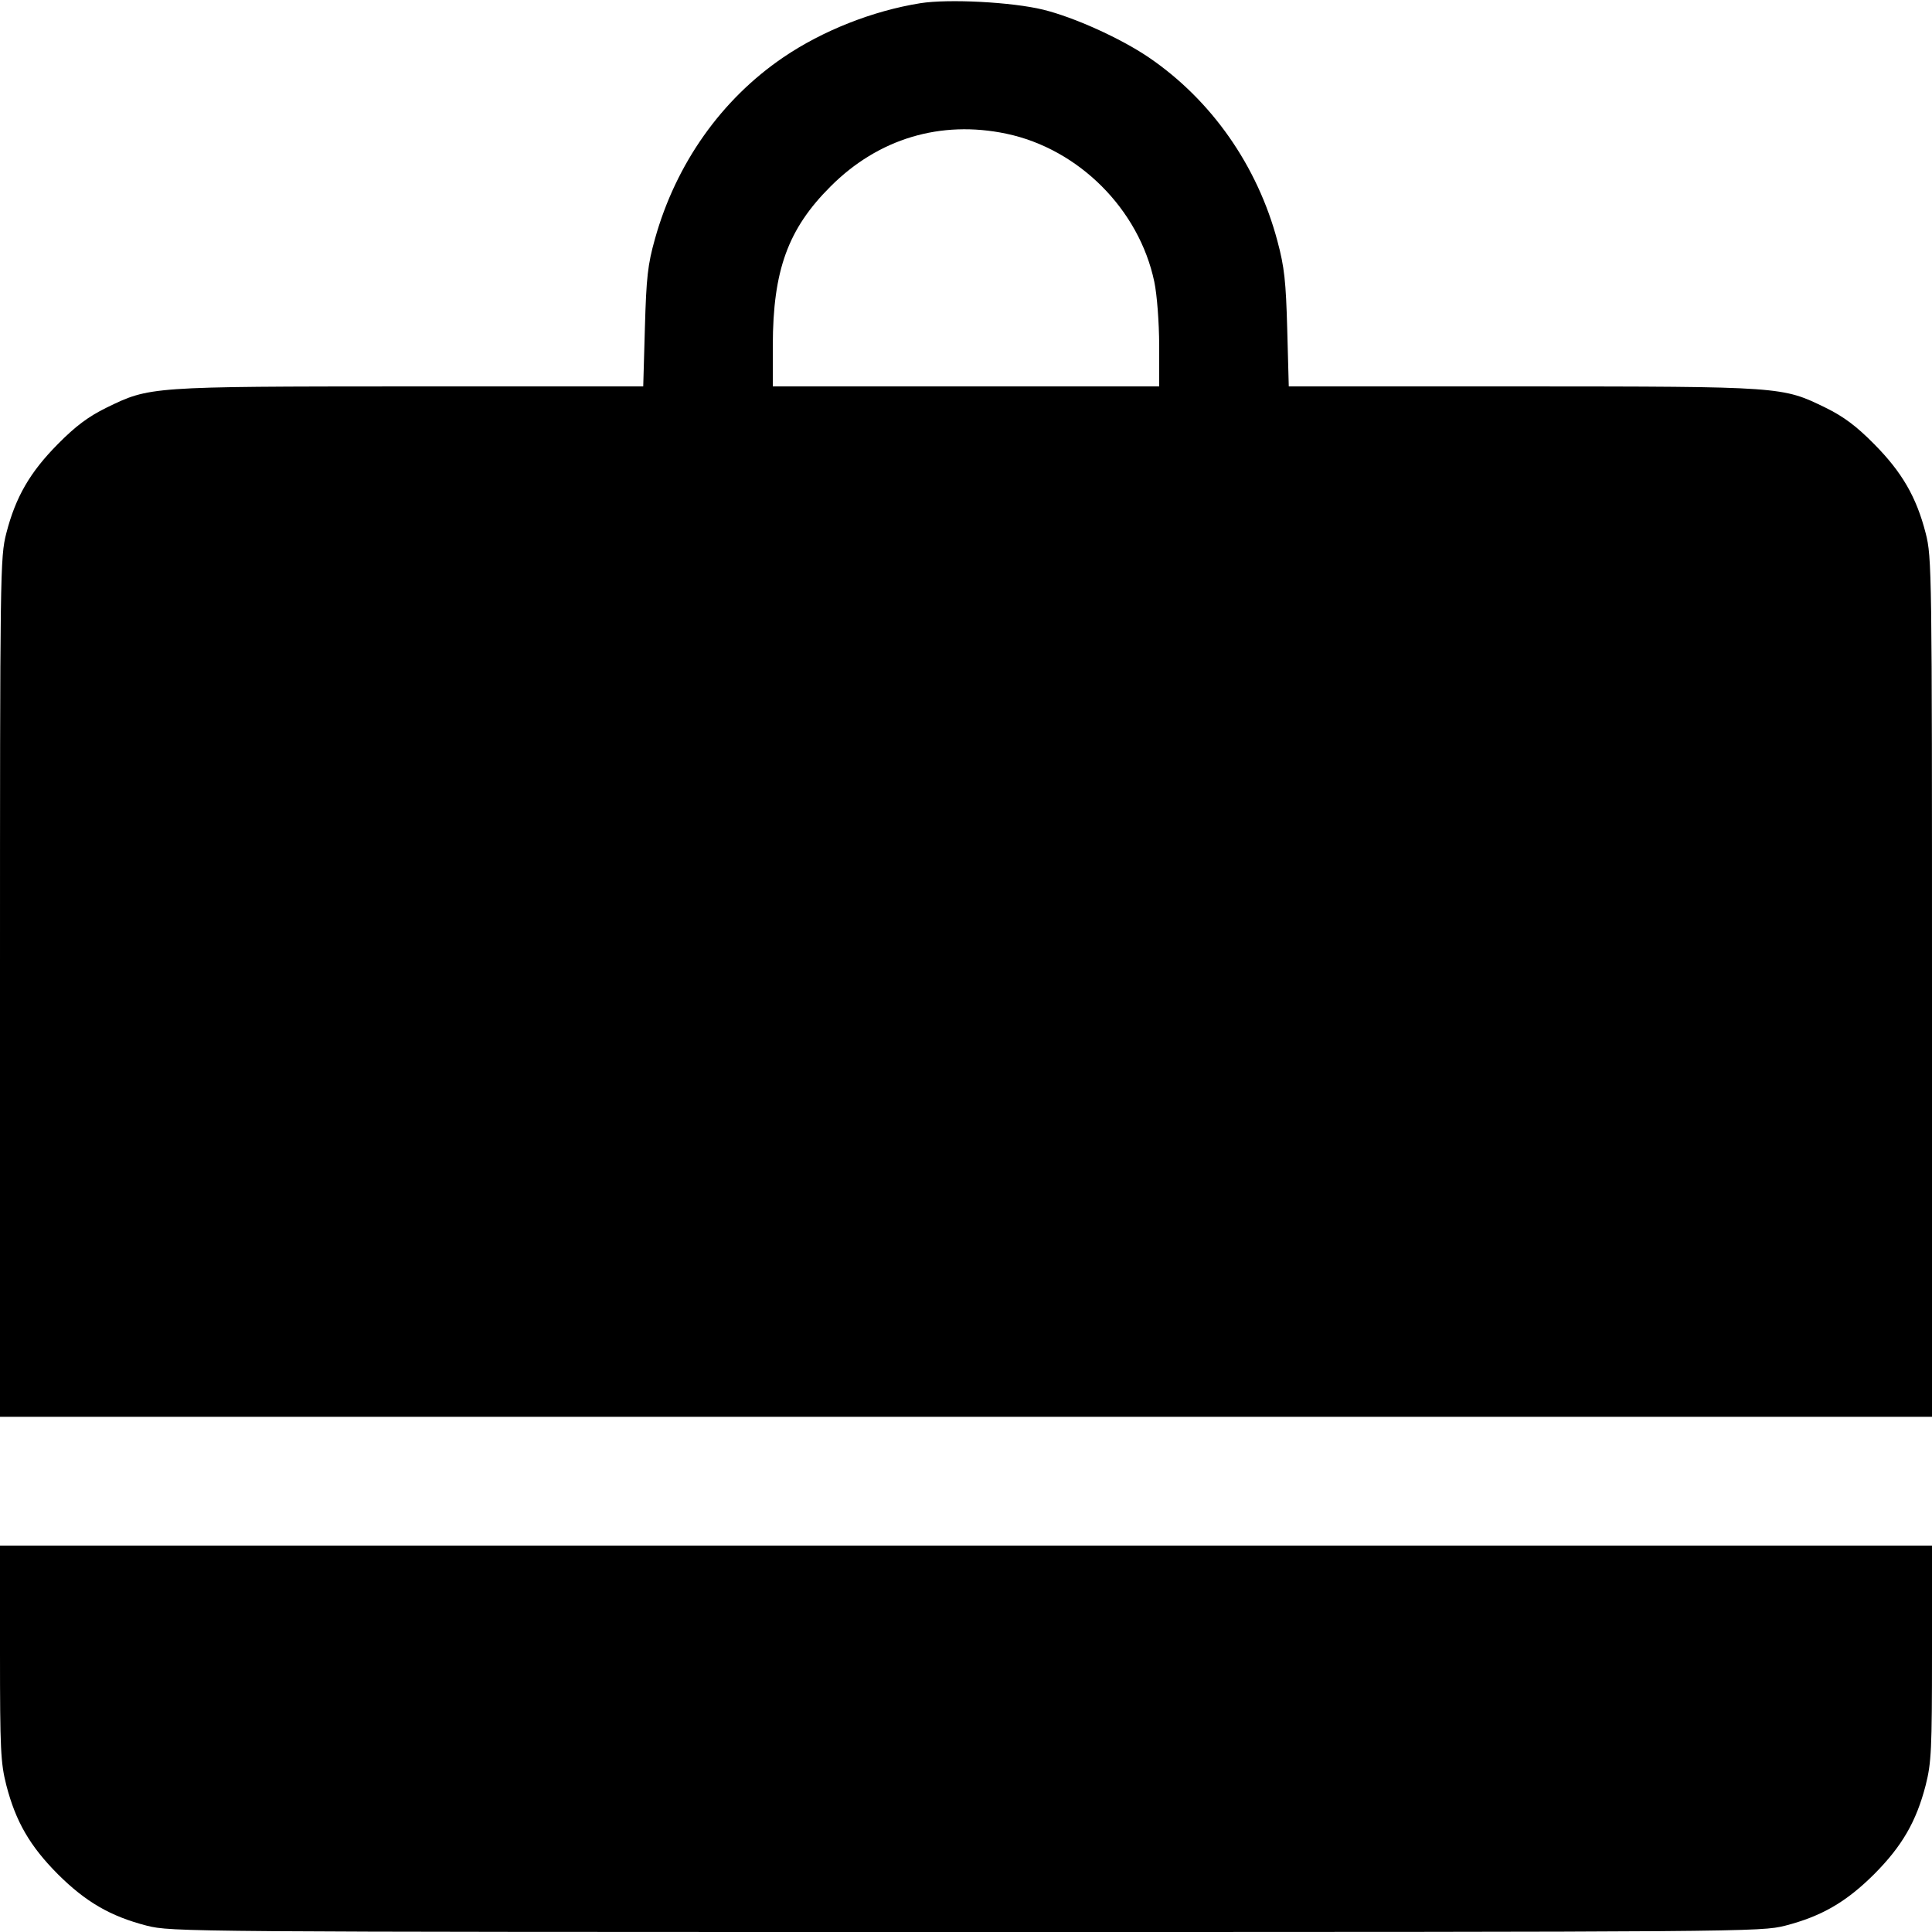 <svg fill="none" viewBox="0 0 15 15" xmlns="http://www.w3.org/2000/svg"><path d="M7.145 0.025 C 6.777 0.084,6.388 0.237,6.082 0.445 C 5.601 0.772,5.248 1.271,5.085 1.855 C 5.029 2.054,5.018 2.154,5.007 2.544 L 4.994 3.000 3.178 3.000 C 1.158 3.001,1.163 3.001,0.825 3.166 C 0.687 3.234,0.587 3.308,0.449 3.448 C 0.233 3.666,0.121 3.859,0.049 4.140 C 0.001 4.327,-0.000 4.429,-0.000 7.666 L 0.000 11.000 7.500 11.000 L 15.000 11.000 15.000 7.666 C 15.000 4.429,14.999 4.327,14.951 4.140 C 14.879 3.859,14.767 3.666,14.551 3.448 C 14.413 3.308,14.313 3.234,14.175 3.166 C 13.837 3.001,13.842 3.001,11.822 3.000 L 10.006 3.000 9.994 2.556 C 9.984 2.185,9.972 2.073,9.918 1.872 C 9.763 1.287,9.405 0.776,8.918 0.445 C 8.698 0.296,8.339 0.134,8.099 0.075 C 7.857 0.016,7.365 -0.010,7.145 0.025 M7.813 1.038 C 8.375 1.156,8.844 1.625,8.962 2.188 C 8.983 2.288,8.999 2.499,9.000 2.681 L 9.000 3.000 7.500 3.000 L 6.000 3.000 6.000 2.681 C 6.001 2.099,6.118 1.777,6.448 1.448 C 6.819 1.076,7.303 0.931,7.813 1.038 M-0.000 12.834 C -0.000 13.582,0.005 13.687,0.049 13.860 C 0.122 14.143,0.233 14.334,0.449 14.551 C 0.666 14.767,0.857 14.878,1.140 14.951 C 1.330 14.999,1.440 15.000,7.500 15.000 C 13.560 15.000,13.670 14.999,13.860 14.951 C 14.143 14.878,14.334 14.767,14.551 14.551 C 14.767 14.334,14.878 14.143,14.951 13.860 C 14.995 13.687,15.000 13.582,15.000 12.834 L 15.000 12.000 7.500 12.000 L 0.000 12.000 -0.000 12.834 " fill="currentColor" stroke="none" fill-rule="evenodd"></path></svg>